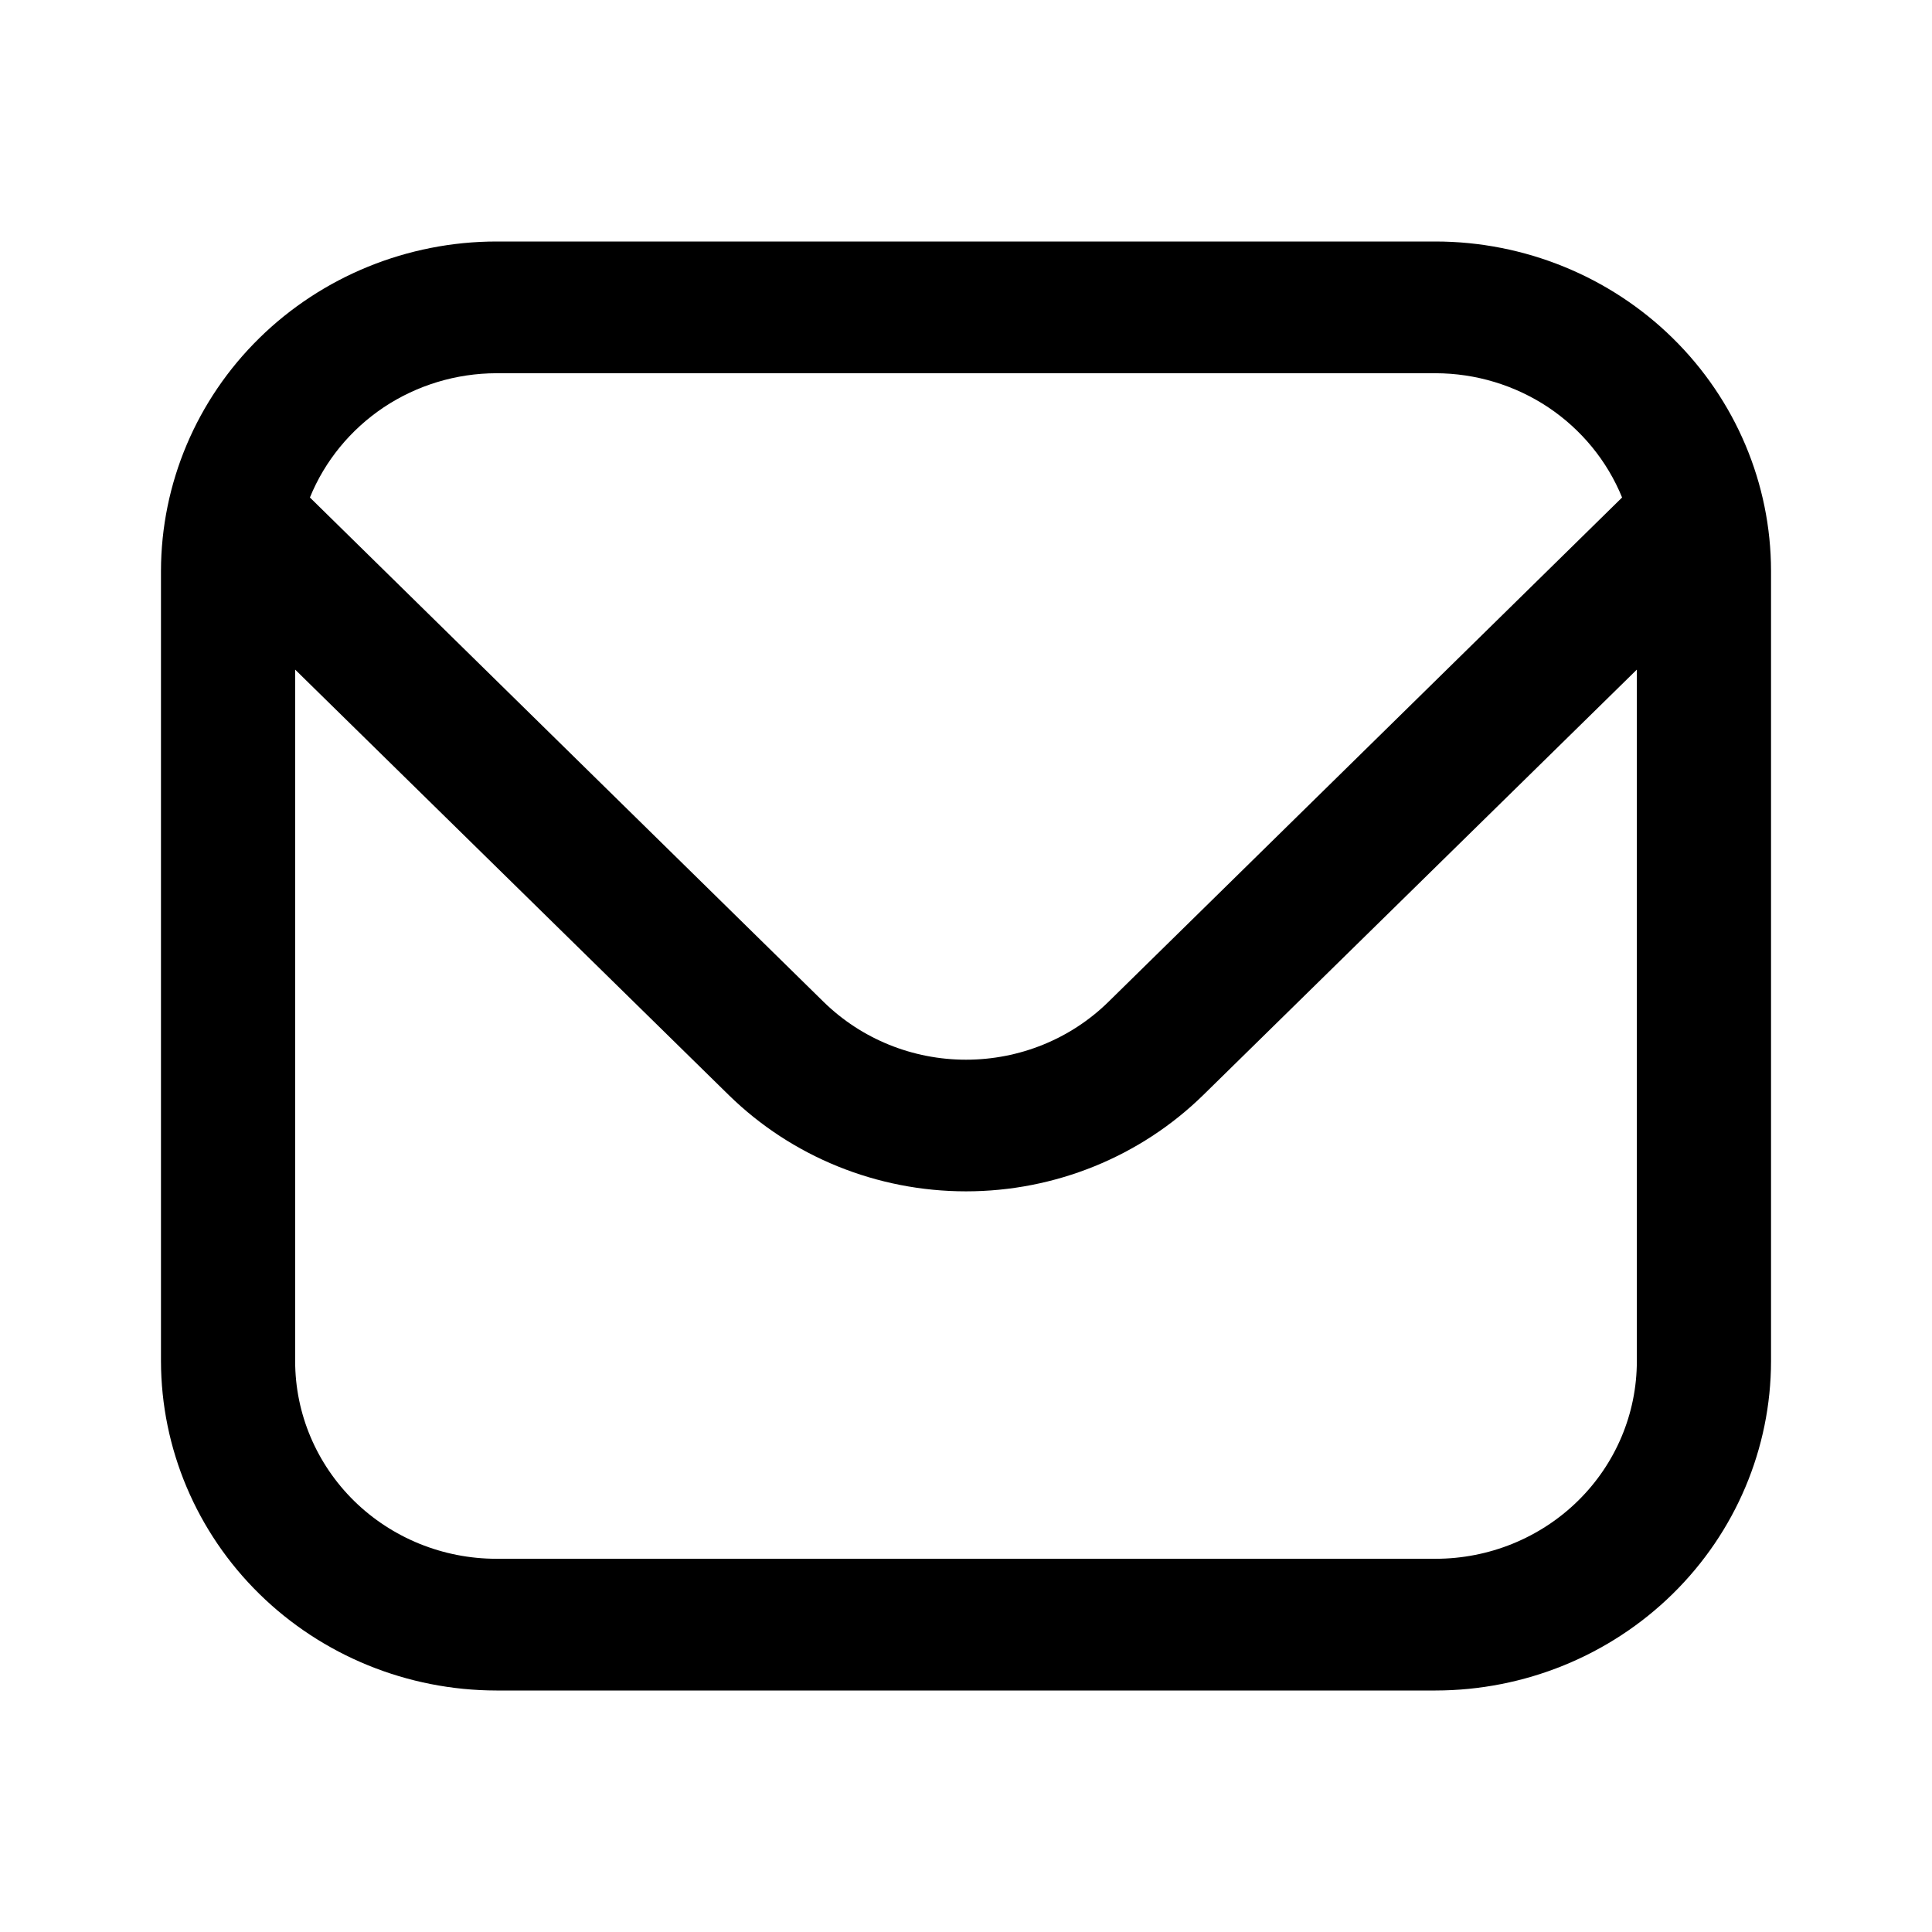<svg width="22" height="22" viewBox="0 0 22 22" fill="none" xmlns="http://www.w3.org/2000/svg">
<g id="email">
<path id="Vector" d="M16.347 2.75H5.653C4.64 2.751 3.669 3.147 2.953 3.85C2.237 4.553 1.835 5.506 1.833 6.5L1.833 15.5C1.835 16.494 2.237 17.447 2.953 18.15C3.669 18.853 4.64 19.249 5.653 19.25H16.347C17.36 19.249 18.331 18.853 19.047 18.15C19.763 17.447 20.166 16.494 20.167 15.5V6.5C20.166 5.506 19.763 4.553 19.047 3.85C18.331 3.147 17.36 2.751 16.347 2.75ZM5.653 4.25H16.347C16.805 4.251 17.251 4.386 17.63 4.638C18.008 4.891 18.301 5.248 18.471 5.665L12.621 11.409C12.191 11.831 11.608 12.067 11 12.067C10.392 12.067 9.81 11.831 9.379 11.409L3.529 5.665C3.699 5.248 3.992 4.891 4.37 4.638C4.749 4.386 5.195 4.251 5.653 4.25ZM16.347 17.75H5.653C5.045 17.75 4.462 17.513 4.032 17.091C3.603 16.669 3.361 16.097 3.361 15.5V7.625L8.299 12.47C9.016 13.172 9.987 13.566 11 13.566C12.013 13.566 12.984 13.172 13.701 12.47L18.639 7.625V15.5C18.639 16.097 18.398 16.669 17.968 17.091C17.538 17.513 16.955 17.75 16.347 17.75Z" fill="black"/>
</g>
</svg>

